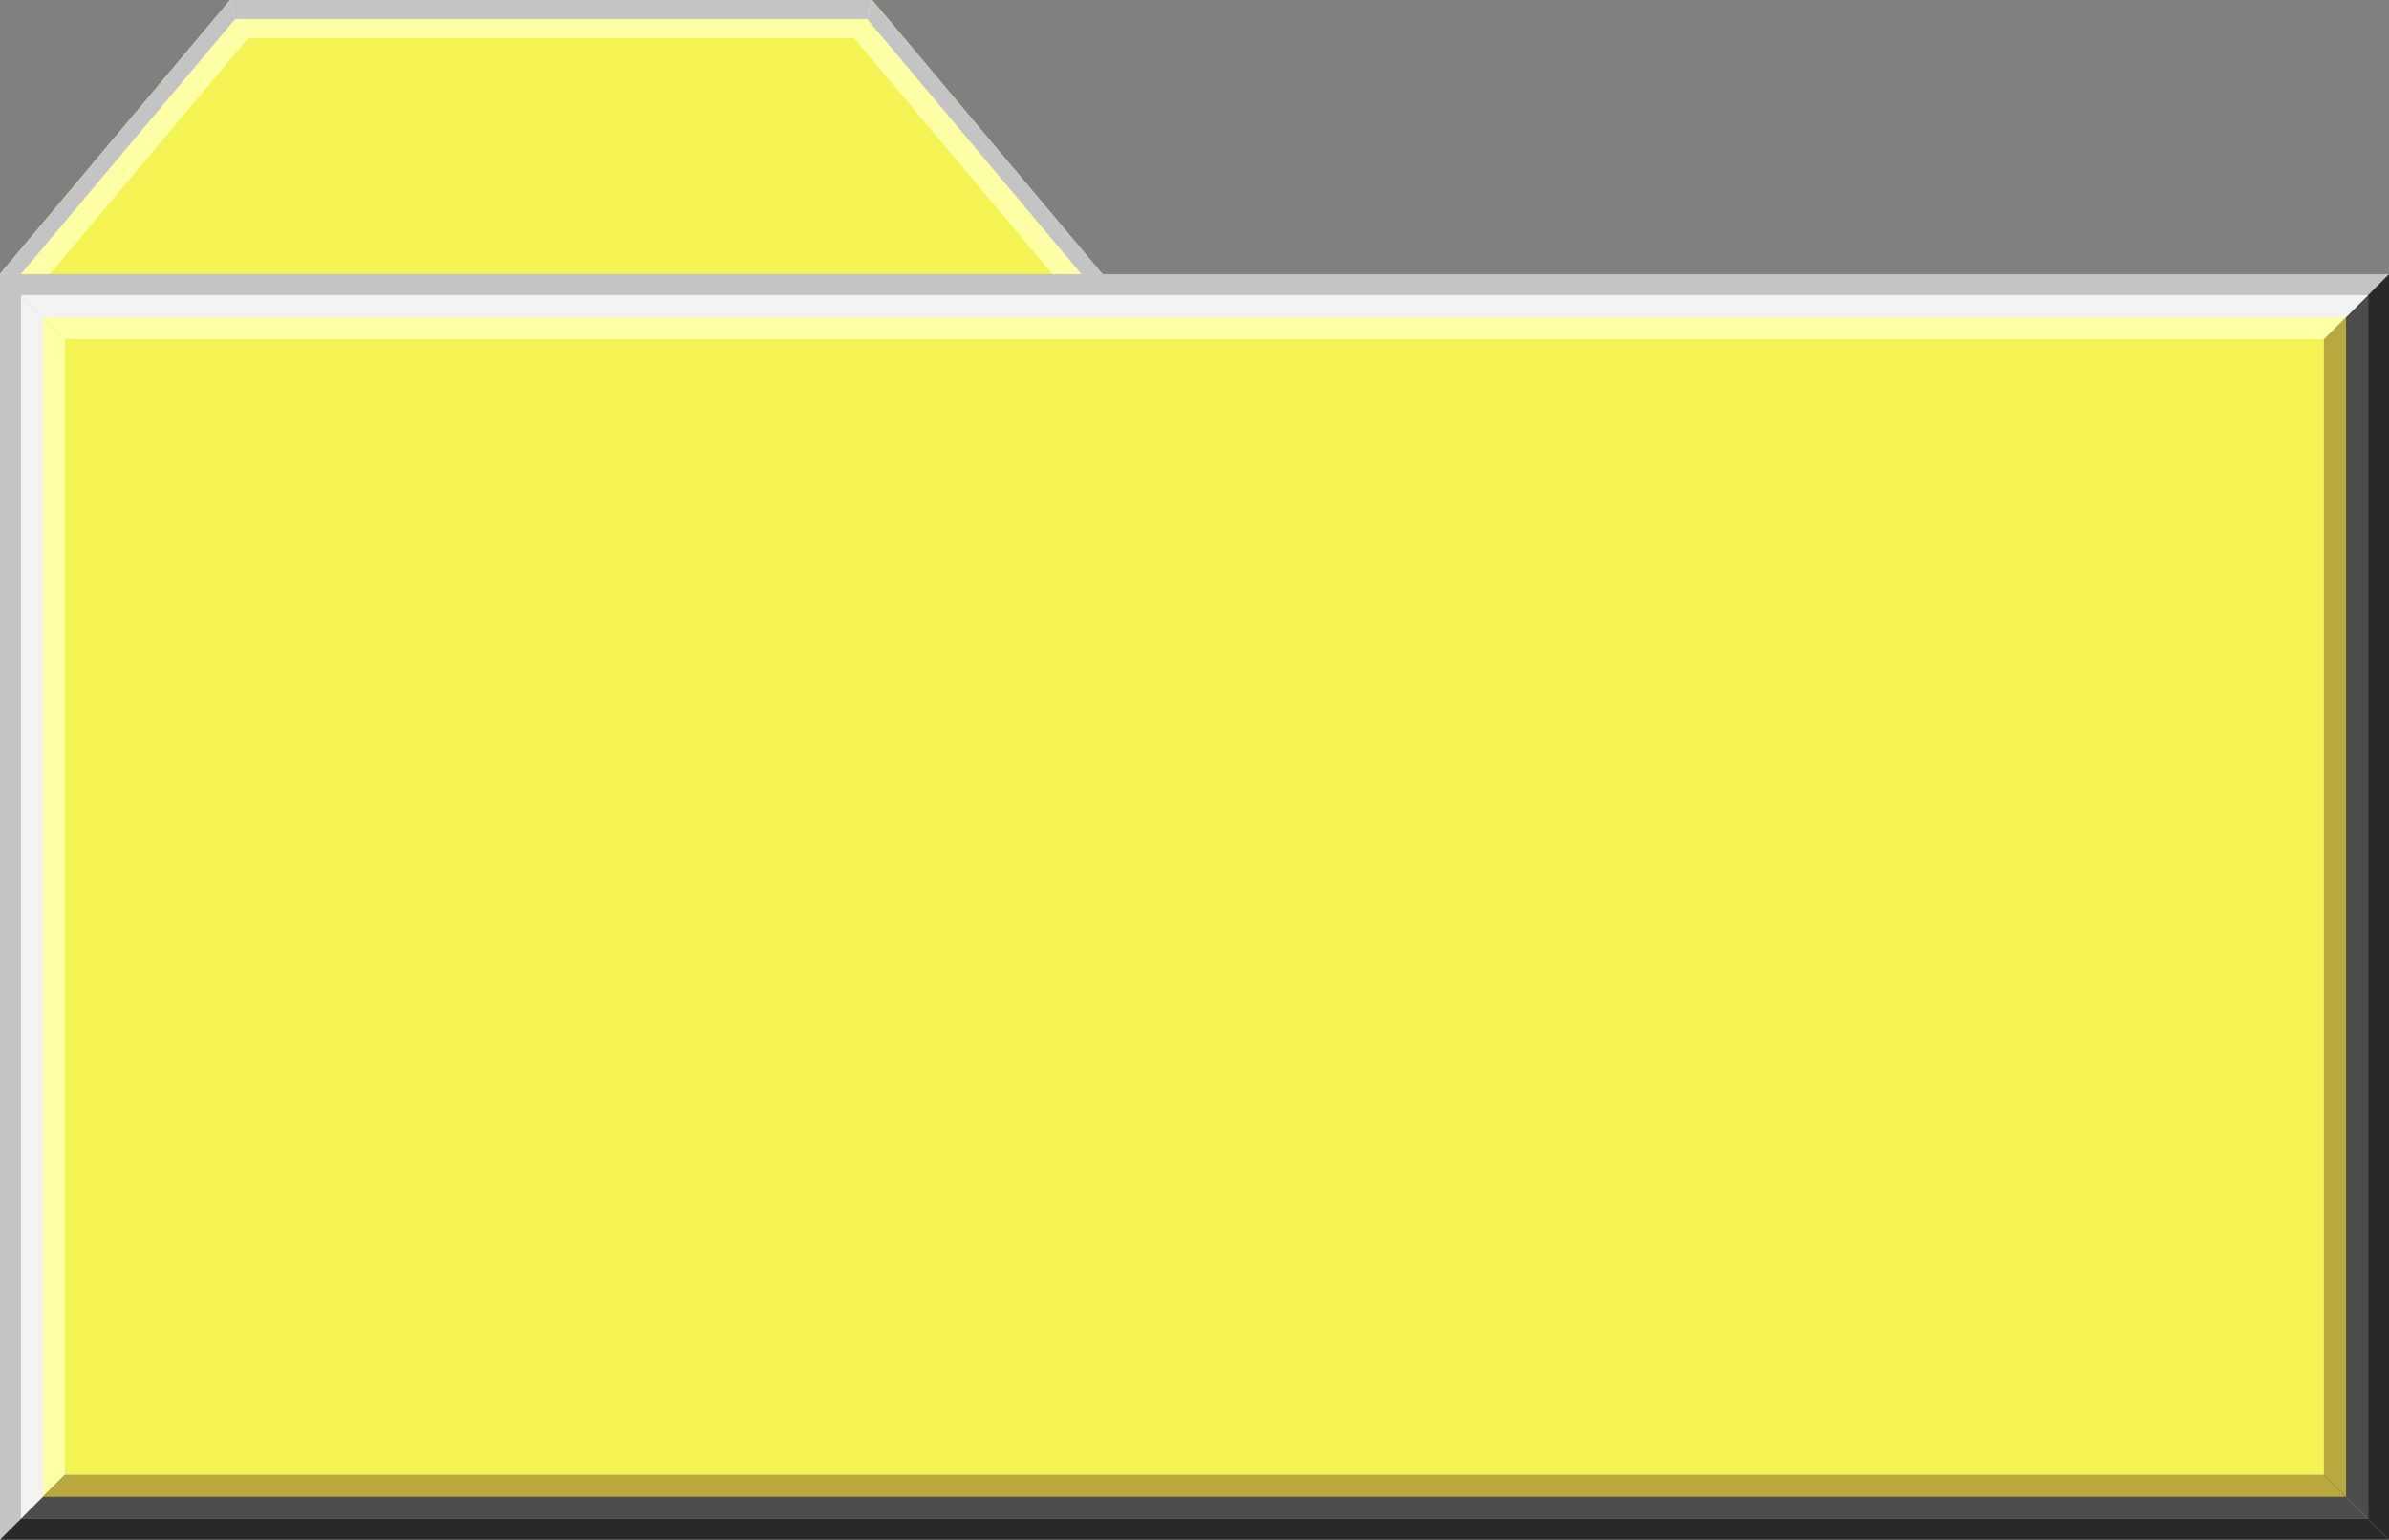 <?xml version="1.0" encoding="UTF-8"?>
<svg id="Layer_2" xmlns="http://www.w3.org/2000/svg" viewBox="0 0 180.71 116.5">
  <rect x="0" y="0" width="180.71" height="116.5" fill="#808080" stroke="none"/>
  <defs>
    <style>
      .cls-1 {
        fill: #2a2927;
      }

      .cls-2 {
        fill: #b8a83e;
      }

      .cls-3 {
        fill: #c4c4c4;
      }

      .cls-4 {
        fill: #ffffa6;
      }

      .cls-5 {
        fill: #f2f2f2;
      }

      .cls-6 {
        fill: #f4f353;
      }

      .cls-7 {
        fill: #4c4c4c;
      }
    </style>
  </defs>
  <g id="_x31_">
    <g>
      <g>
        <polygon class="cls-3" points="0 116.5 0 20.74 85.7 20.74 180.71 20.74 180.71 116.5 0 116.5"/>
        <g>
          <g>
            <polygon class="cls-2" points="175.79 25.67 175.79 111.58 179.13 114.92 179.13 22.33 175.79 25.67"/>
            <g>
              <g>
                <polygon class="cls-5" points="1.58 22.33 1.58 114.92 3.25 113.25 3.25 24 1.58 22.33"/>
                <polygon class="cls-4" points="4.92 25.67 3.25 24 3.25 113.25 4.92 111.58 4.92 25.67"/>
              </g>
              <polygon class="cls-7" points="4.92 111.58 1.58 114.92 179.13 114.92 175.79 111.58 4.92 111.58"/>
              <polygon class="cls-2" points="4.92 111.58 3.25 113.25 177.46 113.25 175.79 111.58 4.92 111.58"/>
              <polygon class="cls-7" points="175.79 25.67 175.79 111.58 179.13 114.92 179.13 22.33 175.79 25.67"/>
              <polygon class="cls-2" points="177.46 24 175.79 25.67 175.79 111.58 177.46 113.25 177.46 24"/>
            </g>
          </g>
          <rect class="cls-6" x="4.92" y="25.67" width="170.86" height="85.91"/>
          <g>
            <polygon class="cls-4" points="3.25 24 4.92 25.67 175.79 25.67 177.46 24 3.25 24"/>
            <polygon class="cls-5" points="179.13 22.33 1.58 22.33 3.25 24 177.46 24 179.13 22.33"/>
          </g>
        </g>
        <polygon class="cls-1" points="180.71 20.74 179.13 22.33 179.13 114.92 180.71 116.5 180.71 20.74"/>
        <polygon class="cls-1" points="180.71 116.5 179.13 114.92 1.58 114.92 0 116.5 180.71 116.5"/>
      </g>
      <g>
        <polygon class="cls-6" points="65.96 0 17.42 0 0 20.74 83.38 20.74 65.96 0"/>
        <polygon class="cls-4" points="64.61 2.89 79.61 20.74 83.38 20.74 65.96 0 17.42 0 0 20.74 3.77 20.74 18.77 2.89 64.61 2.89"/>
        <g>
          <polygon class="cls-3" points="17.42 0 0 20.74 1.58 20.74 17.79 1.44 17.42 0"/>
          <g>
            <path class="cls-3" d="M17.42,0l.37,1.44h47.79l.37-1.44H17.42Z"/>
            <polygon class="cls-3" points="65.96 0 65.59 1.44 81.8 20.74 83.38 20.74 65.96 0"/>
          </g>
        </g>
      </g>
    </g>
  </g>
</svg>